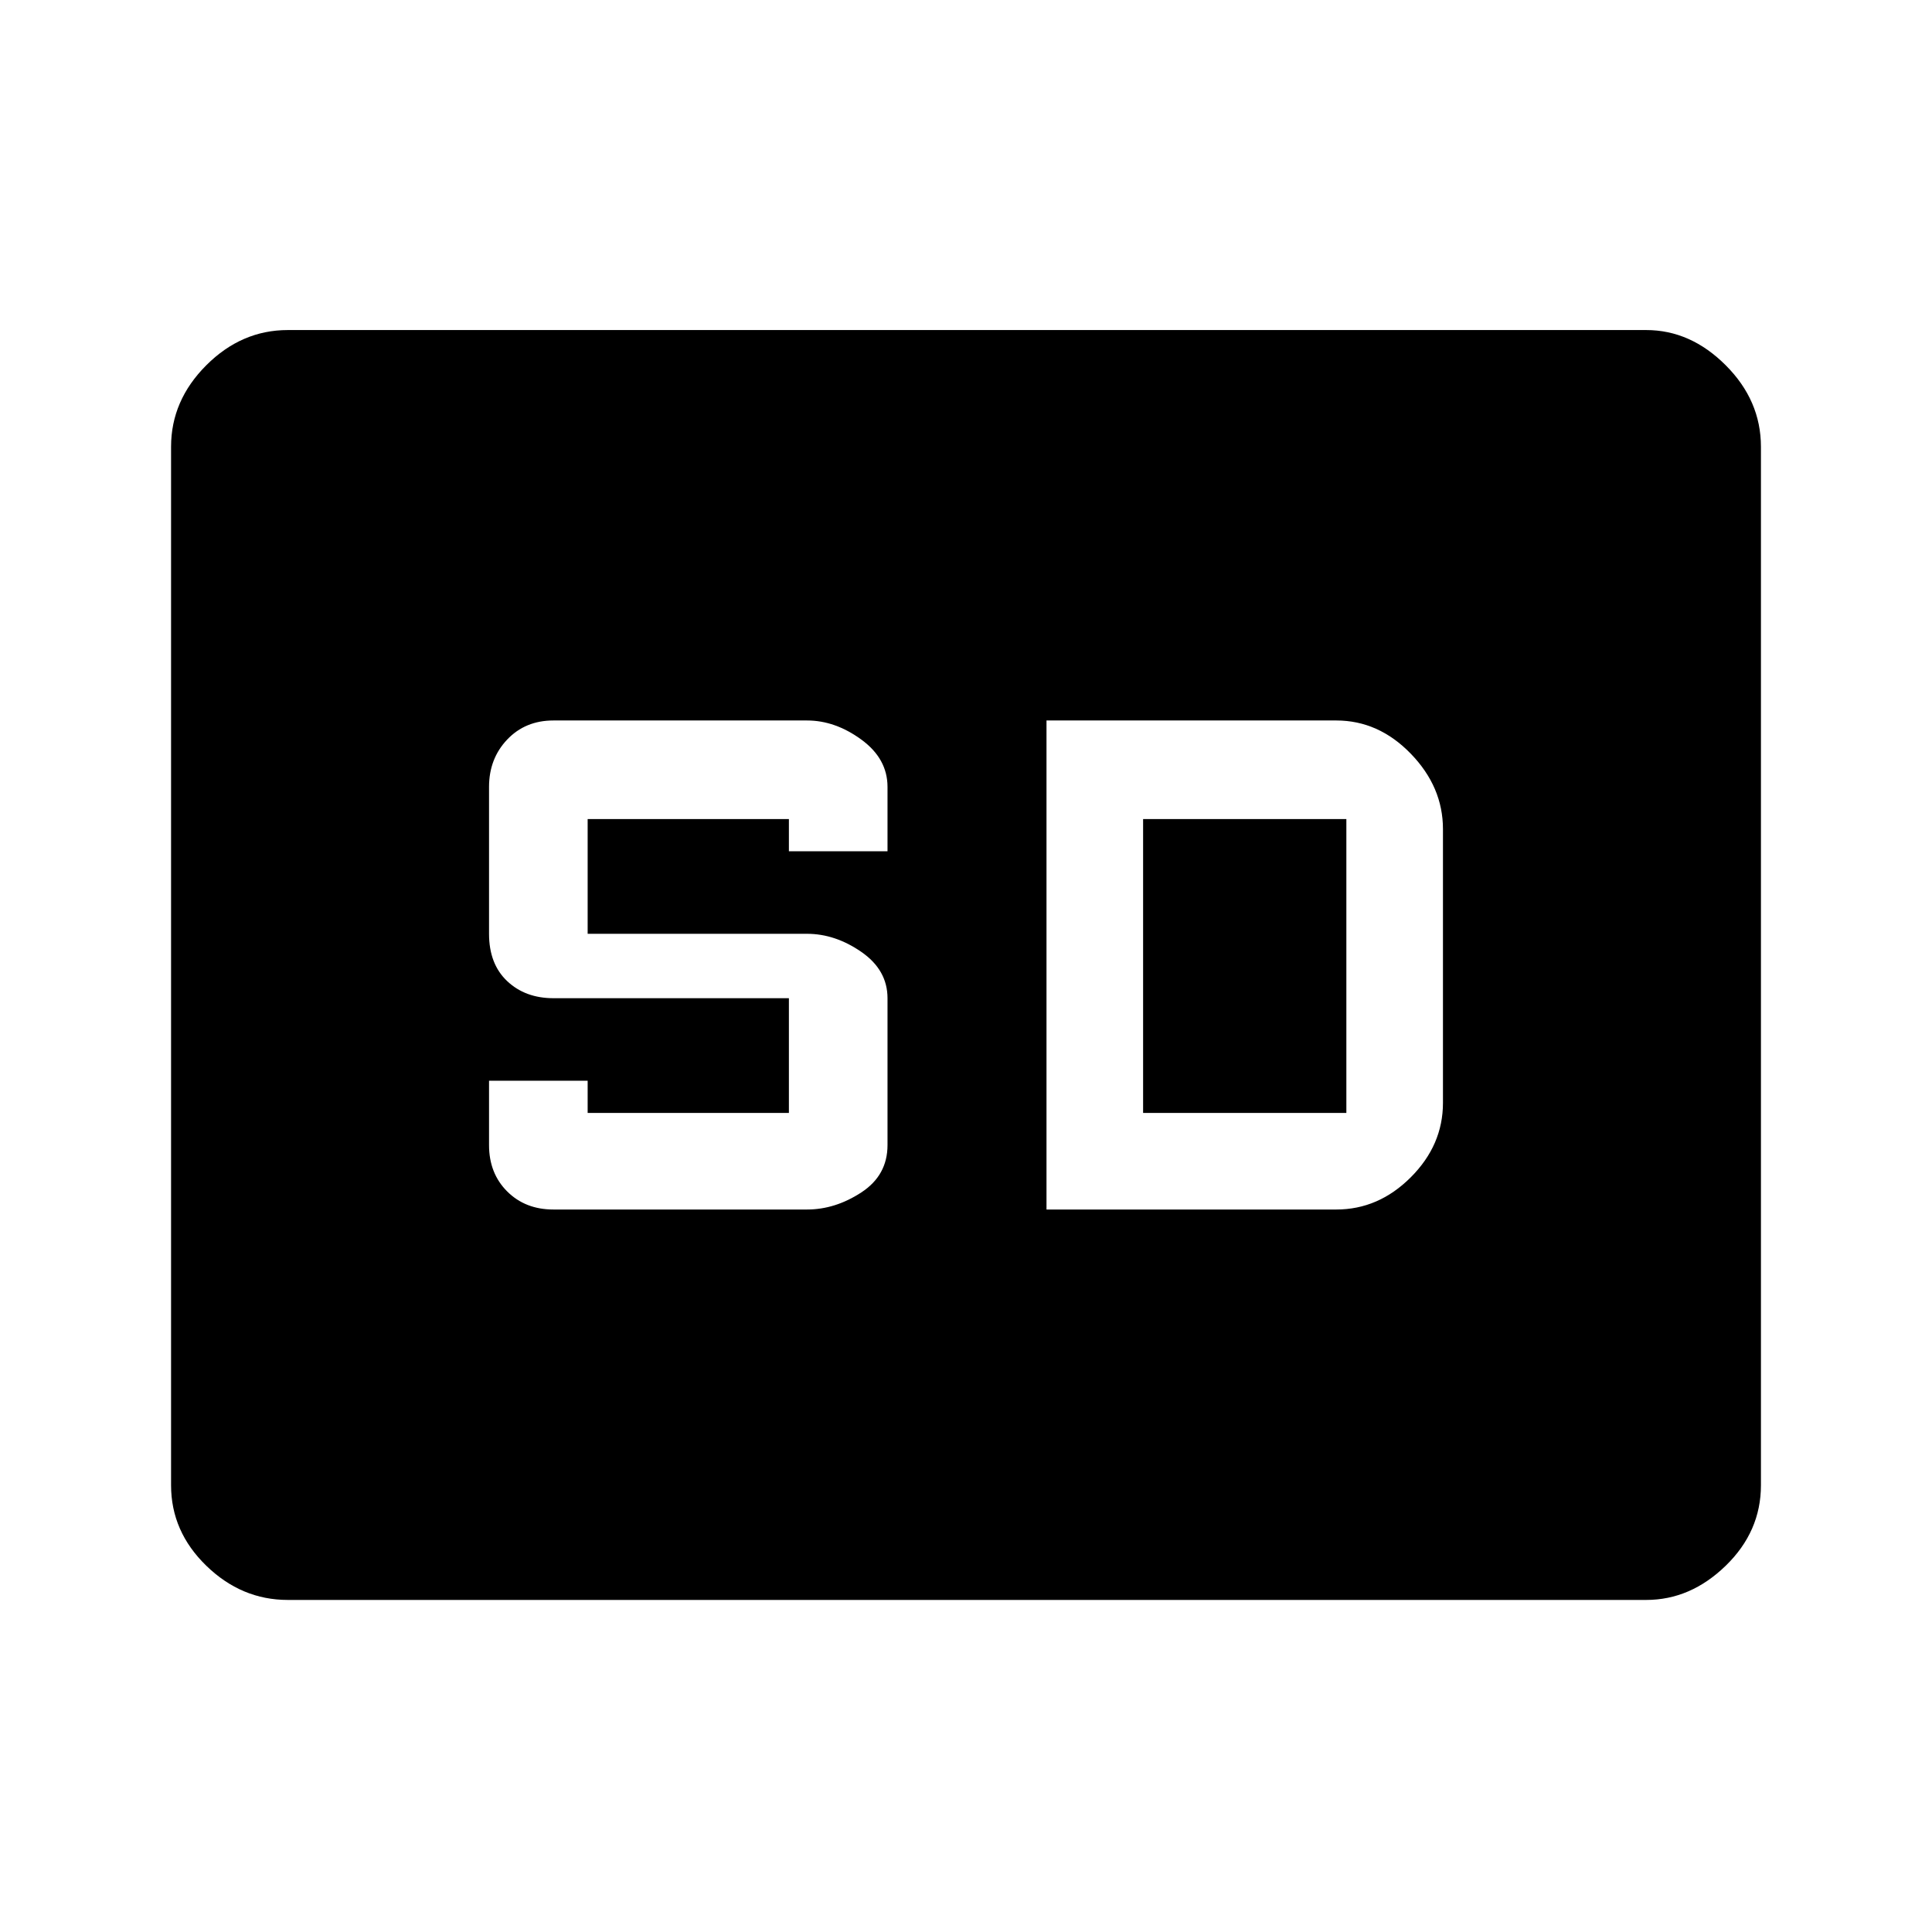 <svg xmlns="http://www.w3.org/2000/svg" height="48" width="48"><path d="M13.75 30.05H20.05Q20.75 30.05 21.4 29.625Q22.05 29.2 22.05 28.45V24.8Q22.05 24.1 21.4 23.65Q20.75 23.2 20.05 23.2H14.6V20.35H19.6V21.15H22.05V19.55Q22.05 18.85 21.4 18.375Q20.75 17.9 20.05 17.9H13.75Q13.05 17.9 12.6 18.375Q12.15 18.85 12.15 19.55V23.2Q12.15 23.95 12.6 24.375Q13.05 24.8 13.75 24.8H19.6V27.65H14.6V26.85H12.15V28.45Q12.15 29.15 12.6 29.6Q13.05 30.05 13.75 30.05ZM26 30.05H33.2Q34.25 30.05 35.05 29.25Q35.85 28.45 35.85 27.4V20.6Q35.85 19.55 35.05 18.725Q34.25 17.9 33.2 17.9H26ZM28.4 27.65H33.45Q33.45 27.65 33.45 27.65Q33.45 27.65 33.45 27.65V20.35Q33.45 20.35 33.45 20.35Q33.45 20.35 33.45 20.35H28.4ZM7.15 39.75Q6 39.75 5.125 38.9Q4.25 38.05 4.25 36.9V11.1Q4.25 9.95 5.125 9.075Q6 8.2 7.15 8.2H40.9Q42 8.2 42.875 9.075Q43.75 9.95 43.75 11.1V36.9Q43.75 38.05 42.875 38.9Q42 39.75 40.9 39.75Z"/></svg>